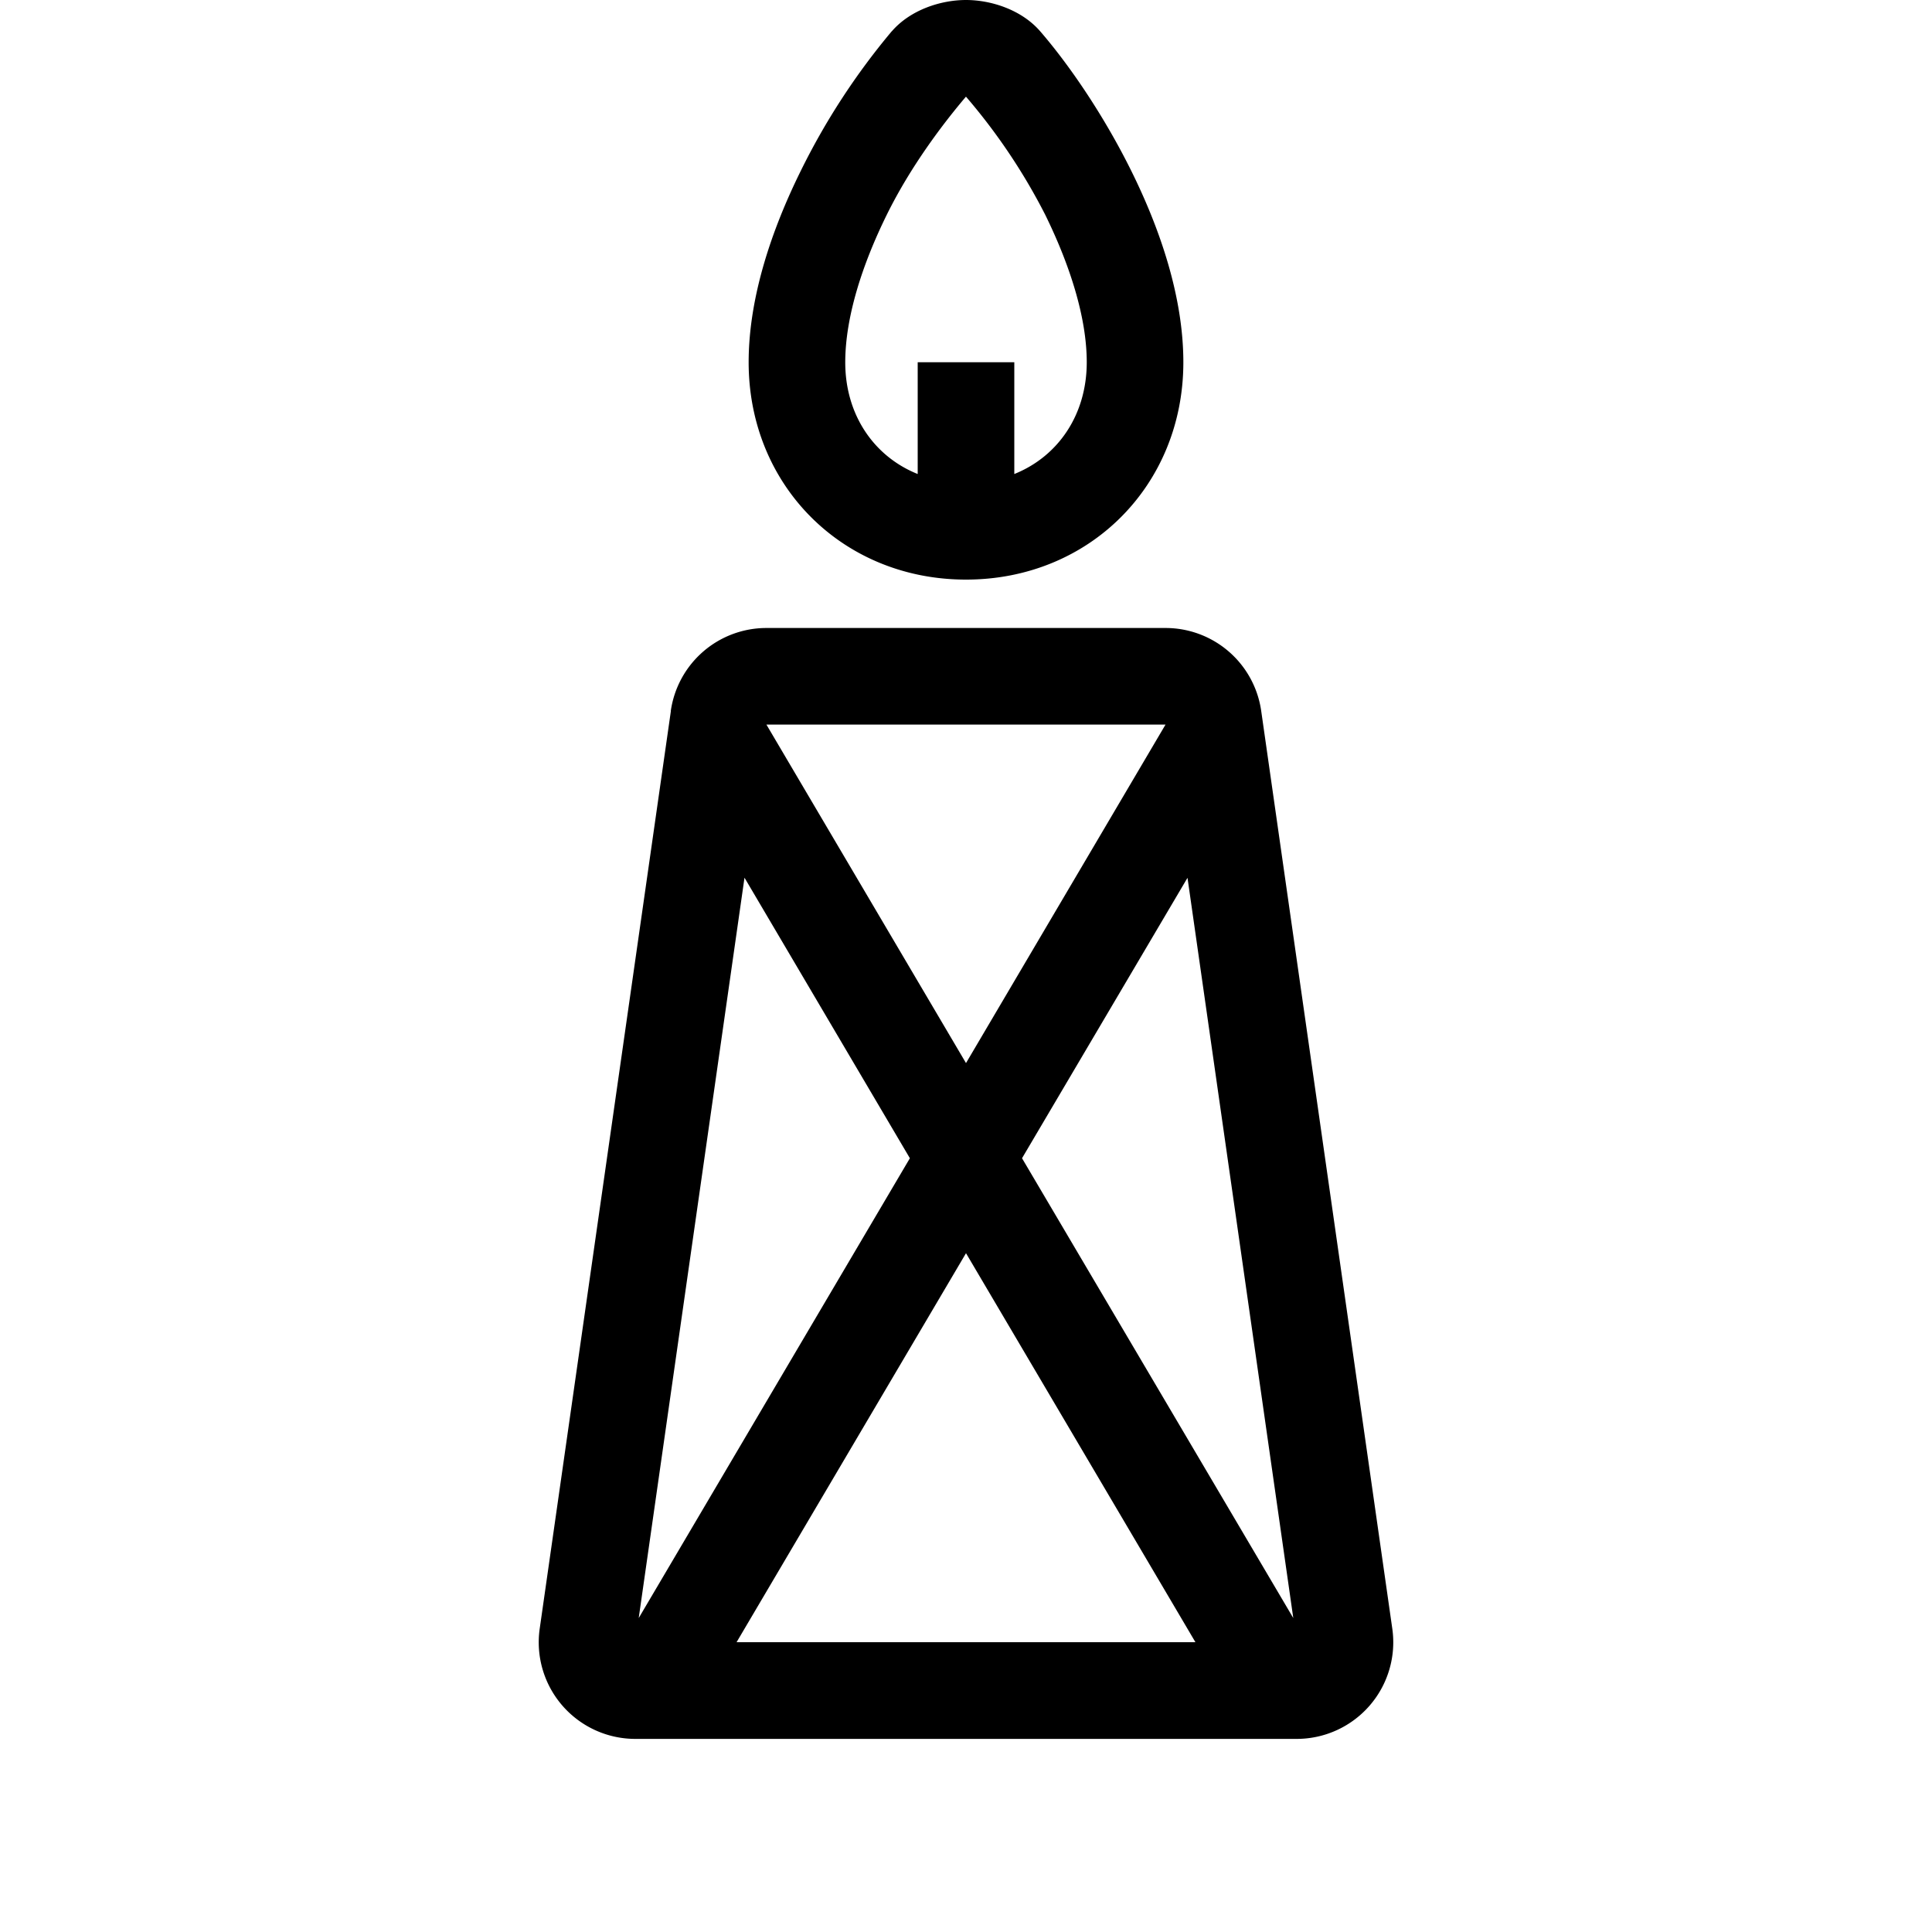 <svg xmlns="http://www.w3.org/2000/svg" width="20" height="20" viewBox="0 0 20 20"><path d="M10 1c-.232.273-.57.716-.819 1.221-.259.525-.431 1.068-.431 1.53 0 .542.296.974.75 1.156V3.75h1v1.157c.454-.182.75-.614.75-1.157 0-.461-.173-1.004-.431-1.529A6.184 6.184 0 0 0 10 1.001zM9.232.324C9.425.101 9.74 0 10 0c.26 0 .575.101.768.324.291.336.655.861.948 1.455.29.588.534 1.29.534 1.971C12.25 5.026 11.277 6 10 6c-1.277 0-2.25-.974-2.25-2.25 0-.68.245-1.383.534-1.97A7.176 7.176 0 0 1 9.232.323zM6.944 7.36a1 1 0 0 1 .99-.859h4.132a1 1 0 0 1 .99.859l1.357 9.5a1 1 0 0 1-.99 1.141H6.577a1 1 0 0 1-.99-1.141l1.358-9.5zm5.122.141H7.934L10 11.005 12.066 7.5zm.227 1.586l-1.713 2.903 2.808 4.76-1.095-7.663zM12.375 17L10 12.973 7.625 17h4.75zm-5.763-.25l2.807-4.76-1.712-2.904-1.095 7.664z"/></svg>